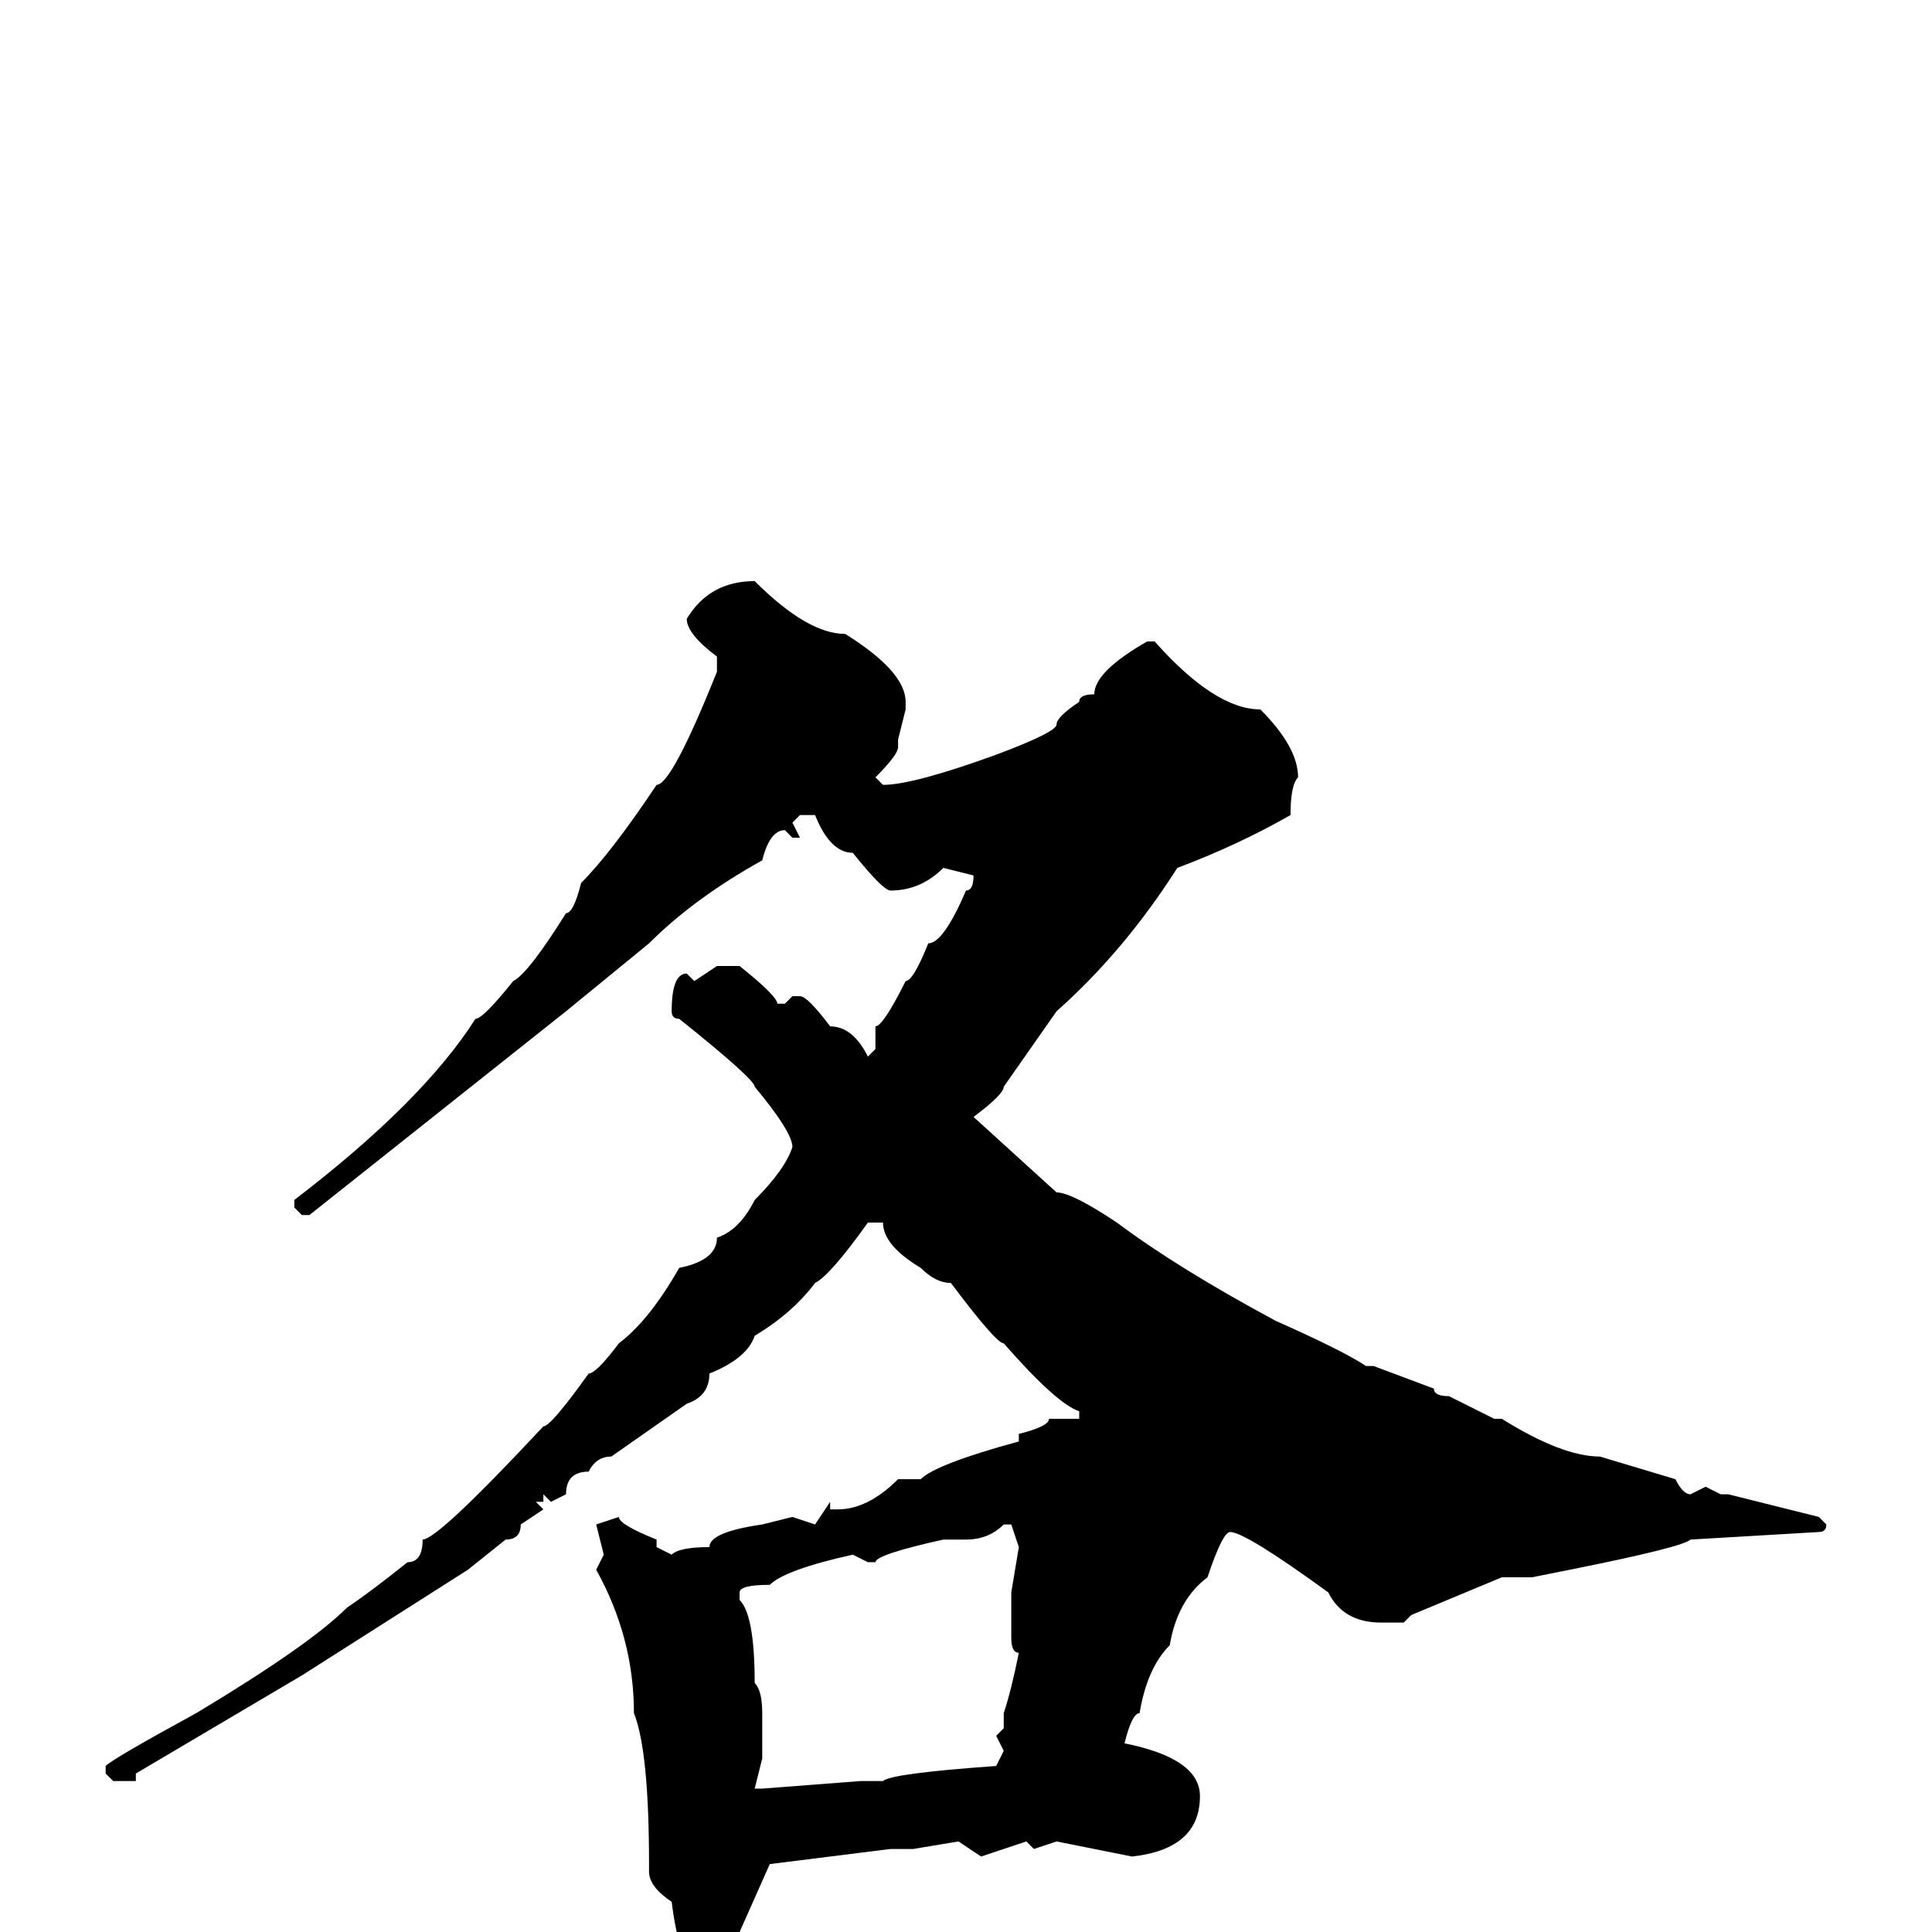 <svg xmlns="http://www.w3.org/2000/svg" viewBox="0 -256 256 256">
	<path fill="#000000" d="M100 -179Q107 -172 112 -172Q120 -167 120 -163V-162L119 -158V-157Q119 -156 116 -153L117 -152Q121 -152 132 -156Q140 -159 140 -160Q140 -161 143 -163Q143 -164 145 -164Q145 -167 152 -171H153Q161 -162 167 -162Q172 -157 172 -153Q171 -152 171 -148Q164 -144 156 -141Q149 -130 140 -122L133 -112Q133 -111 129 -108L140 -98Q142 -98 148 -94Q156 -88 169 -81Q178 -77 181 -75H182L190 -72Q190 -71 192 -71Q196 -69 198 -68H199Q207 -63 212 -63L222 -60Q223 -58 224 -58L226 -59L228 -58H229L241 -55L242 -54Q242 -53 241 -53L224 -52Q223 -51 208 -48L203 -47H199L187 -42L186 -41H183Q178 -41 176 -45Q165 -53 163 -53Q162 -53 160 -47Q156 -44 155 -38Q152 -35 151 -29Q150 -29 149 -25Q159 -23 159 -18Q159 -11 150 -10L140 -12L137 -11L136 -12L130 -10L127 -12L121 -11H118L102 -9L98 0Q95 4 93 4H92Q90 4 89 -4Q86 -6 86 -8V-9Q86 -24 84 -29Q84 -39 79 -48L80 -50L79 -54L82 -55Q82 -54 87 -52V-51L89 -50Q90 -51 94 -51Q94 -53 101 -54L105 -55L108 -54L110 -57V-56H111Q115 -56 119 -60H122Q124 -62 135 -65V-66Q139 -67 139 -68H142H143V-69Q140 -70 133 -78Q132 -78 126 -86Q124 -86 122 -88Q117 -91 117 -94H115Q110 -87 108 -86Q105 -82 100 -79Q99 -76 94 -74Q94 -71 91 -70L81 -63Q79 -63 78 -61Q75 -61 75 -58L73 -57L72 -58V-57H71L72 -56L69 -54Q69 -52 67 -52L62 -48L40 -34L18 -21V-20H15L14 -21V-22Q15 -23 26 -29Q41 -38 46 -43Q49 -45 54 -49Q56 -49 56 -52Q58 -52 72 -67Q73 -67 78 -74Q79 -74 82 -78Q86 -81 90 -88Q95 -89 95 -92Q98 -93 100 -97Q104 -101 105 -104Q105 -106 100 -112Q100 -113 90 -121Q89 -121 89 -122Q89 -127 91 -127L92 -126L95 -128H98Q103 -124 103 -123H104L105 -124H106Q107 -124 110 -120Q113 -120 115 -116L116 -117V-120Q117 -120 120 -126Q121 -126 123 -131Q125 -131 128 -138Q129 -138 129 -140L125 -141Q122 -138 118 -138Q117 -138 113 -143Q110 -143 108 -148H106L105 -147L106 -145H105L104 -146Q102 -146 101 -142Q92 -137 86 -131L75 -122L41 -95H40L39 -96V-97Q56 -110 63 -121Q64 -121 68 -126Q70 -127 75 -135Q76 -135 77 -139Q81 -143 87 -152Q89 -152 95 -167V-169Q91 -172 91 -174Q94 -179 100 -179ZM128 -52H125Q116 -50 116 -49H115L113 -50Q104 -48 102 -46Q98 -46 98 -45V-44Q100 -42 100 -33Q101 -32 101 -29V-23L100 -19H101L114 -20H117Q118 -21 132 -22L133 -24L132 -26L133 -27V-29Q134 -32 135 -37Q134 -37 134 -39V-42V-45L135 -51L134 -54H133Q131 -52 128 -52Z"/>
</svg>